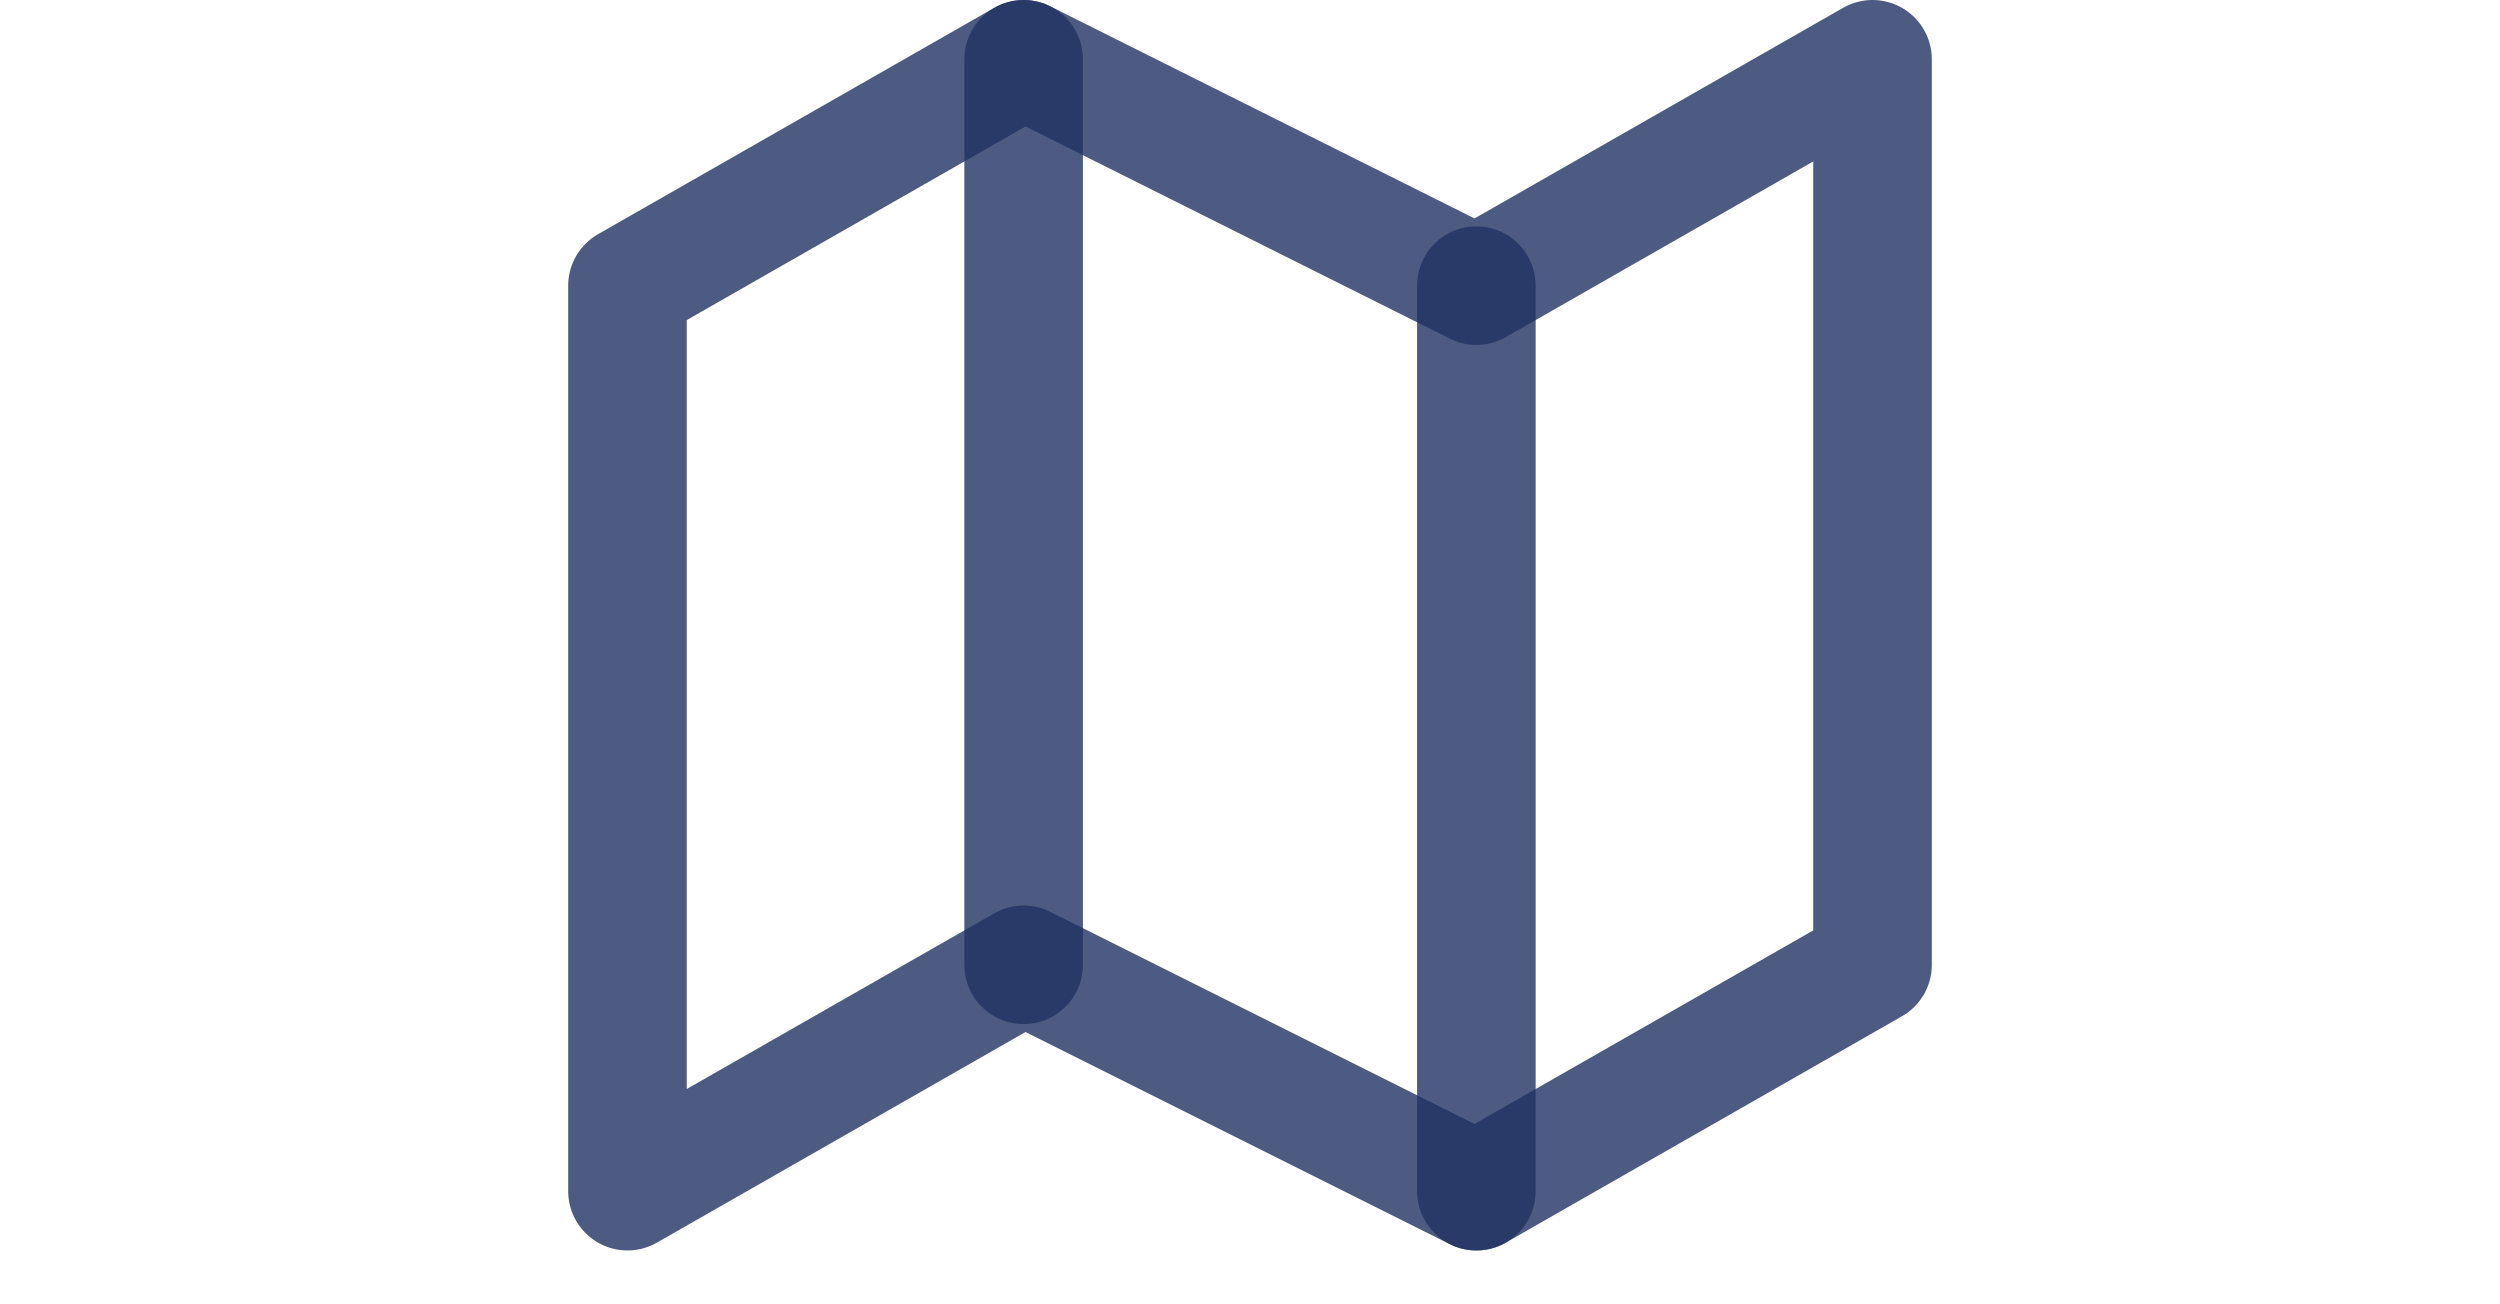 <svg width="23" height="12" viewBox="0 0 23 22" fill="none" xmlns="http://www.w3.org/2000/svg">
<path d="M1 4.818V20.091L7.682 16.273L15.318 20.091L22 16.273V1L15.318 4.818L7.682 1L1 4.818Z" stroke="#213363" stroke-opacity="0.8" stroke-width="2" stroke-linecap="round" stroke-linejoin="round"/>
<path d="M7.682 1V16.273" stroke="#213363" stroke-opacity="0.8" stroke-width="2" stroke-linecap="round" stroke-linejoin="round"/>
<path d="M15.318 4.818V20.091" stroke="#213363" stroke-opacity="0.8" stroke-width="2" stroke-linecap="round" stroke-linejoin="round"/>
</svg>

